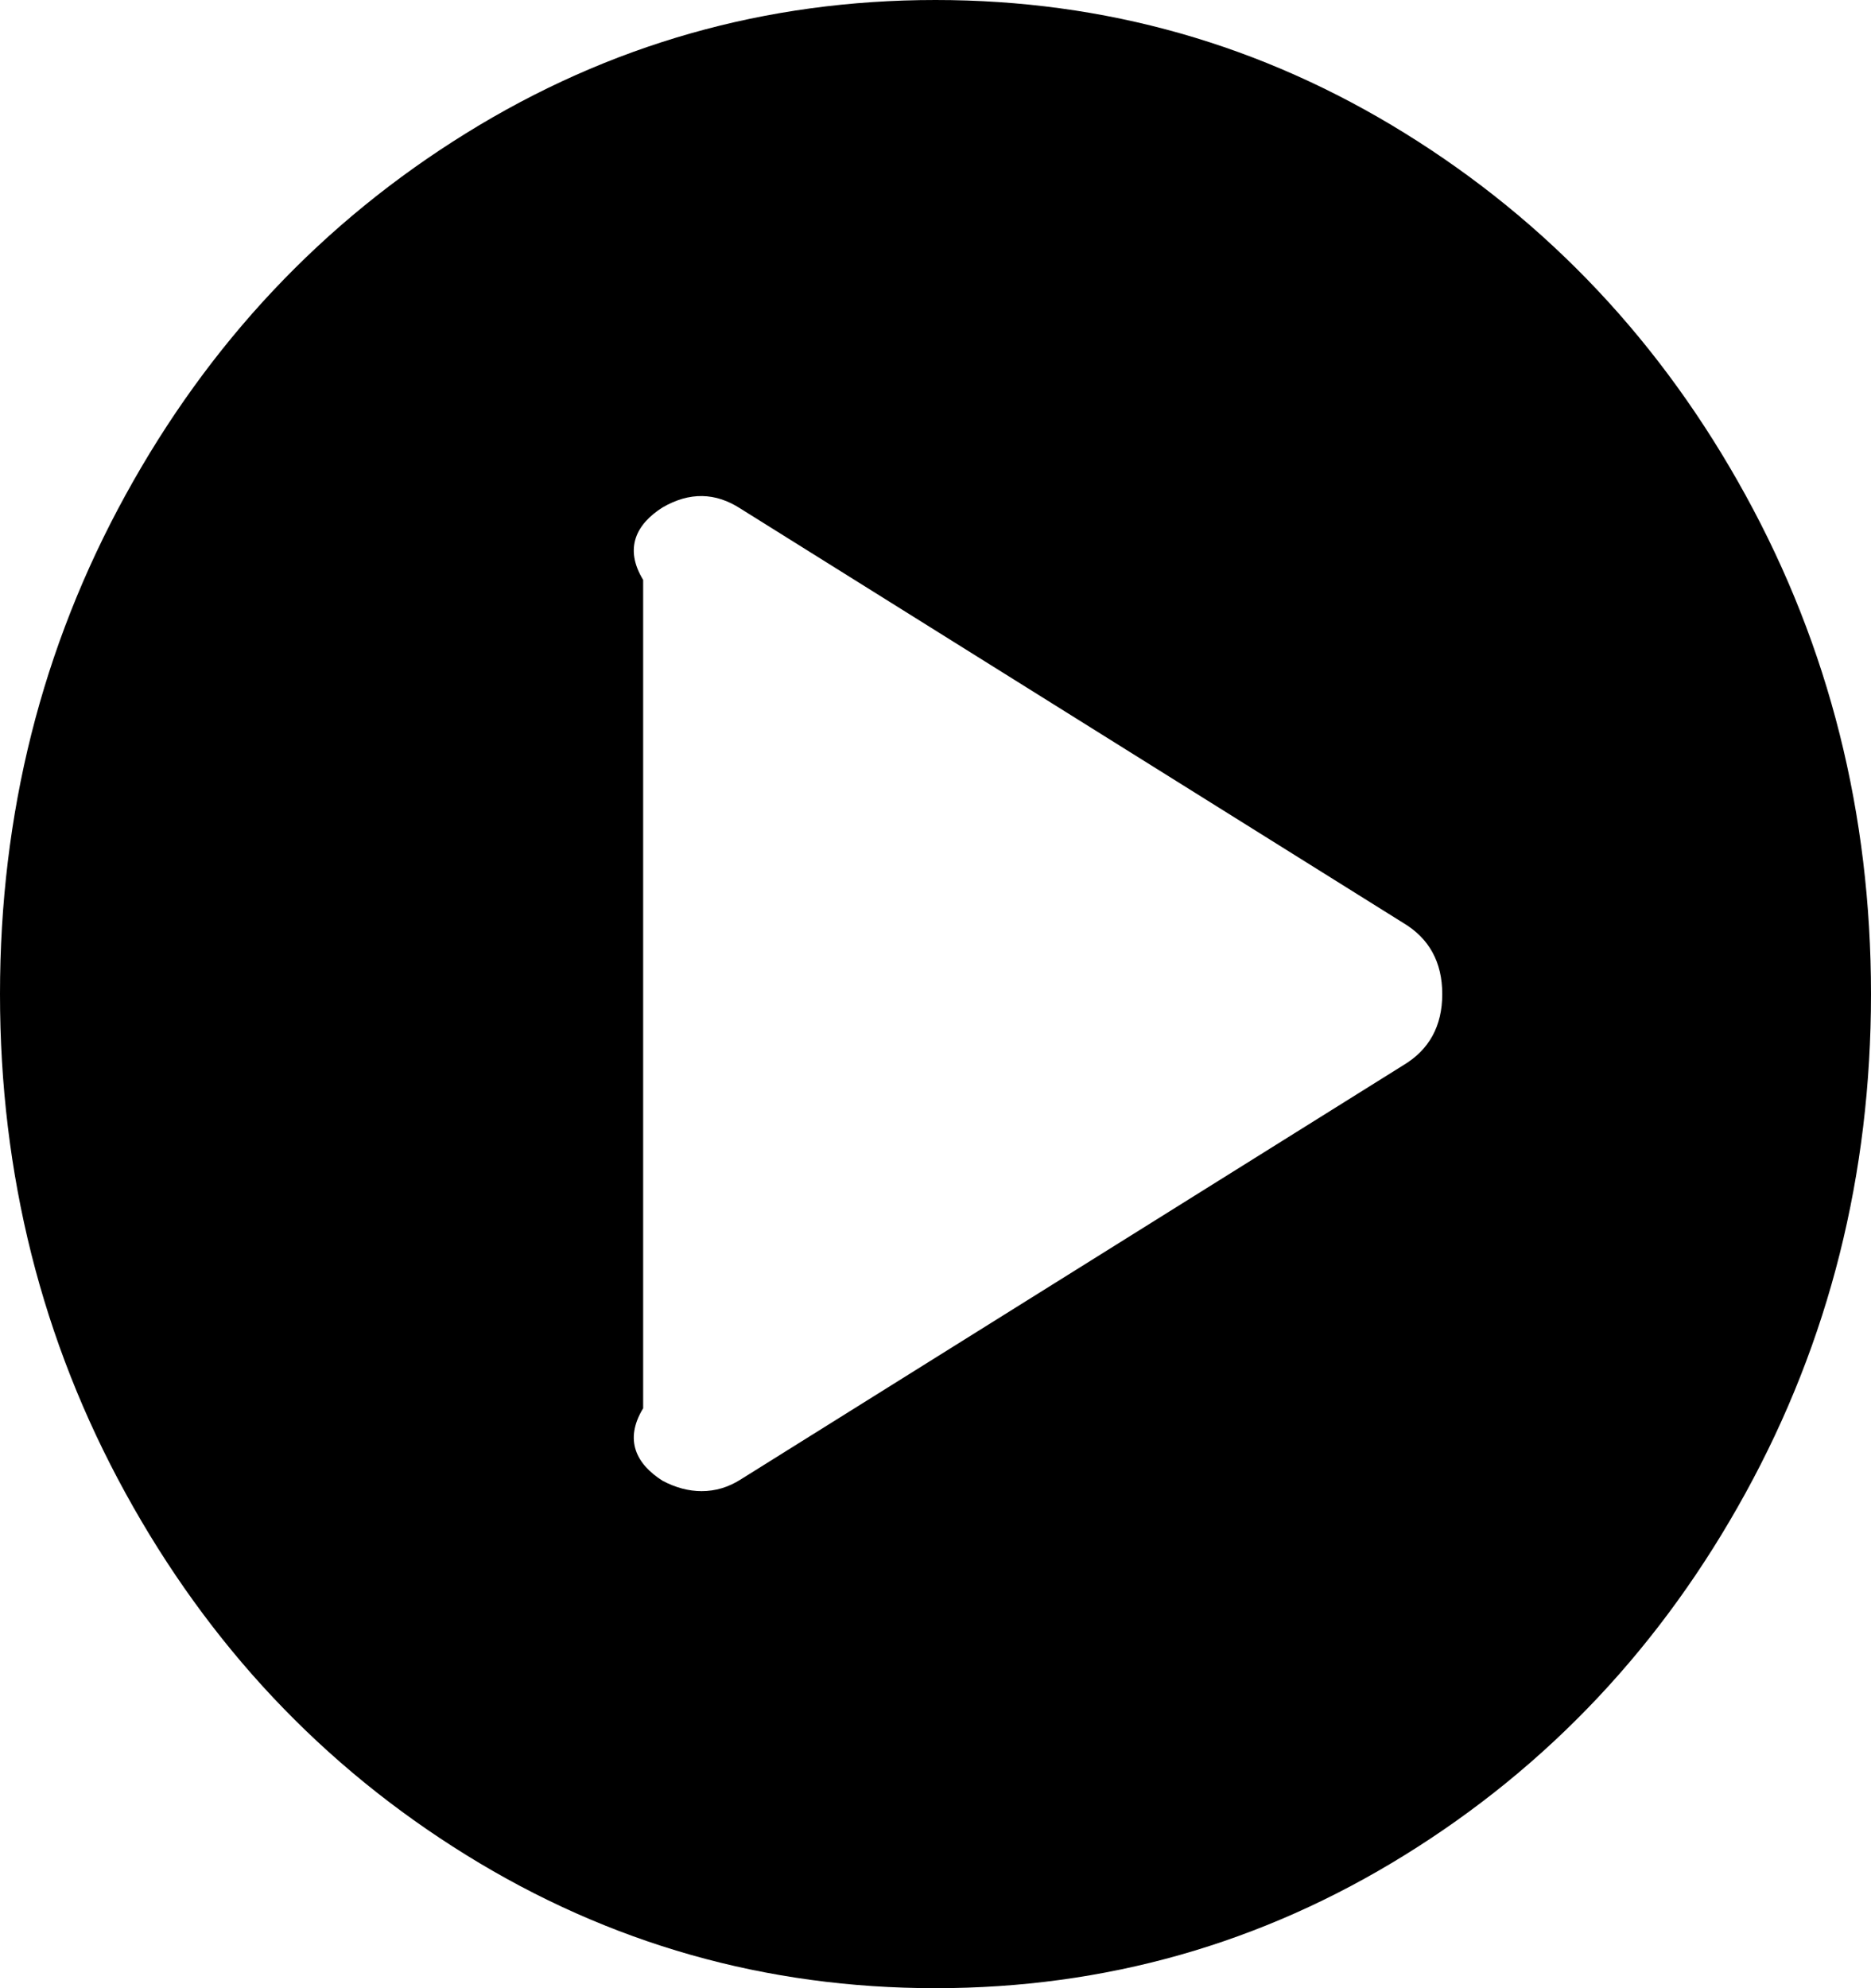 ﻿<?xml version="1.0" encoding="utf-8"?>
<svg version="1.1" xmlns:xlink="http://www.w3.org/1999/xlink" width="32px" height="34px" xmlns="http://www.w3.org/2000/svg">
  <g transform="matrix(1 0 0 1 -2060 -1423 )">
    <path d="M 7.969 2.28  C 10.42 0.76  13.097 0  16 0  C 18.903 0  21.58 0.76  24.031 2.28  C 26.483 3.8  28.424 5.862  29.854 8.467  C 31.285 11.071  32 13.916  32 17  C 32 20.084  31.285 22.929  29.854 25.533  C 28.424 28.138  26.483 30.2  24.031 31.72  C 21.58 33.24  18.903 34  16 34  C 13.097 34  10.42 33.24  7.969 31.72  C 5.517 30.2  3.576 28.138  2.146 25.533  C 0.715 22.929  0 20.084  0 17  C 0 13.916  0.715 11.071  2.146 8.467  C 3.576 5.862  5.517 3.8  7.969 2.28  Z M 12.667 25.301  L 24 18.217  C 24.444 17.952  24.667 17.546  24.667 17  C 24.667 16.454  24.444 16.048  24 15.783  L 12.667 8.699  C 12.236 8.419  11.792 8.411  11.333 8.677  C 10.889 8.957  10.667 9.371  11 9.917  L 11 24.083  C 10.667 24.629  10.889 25.043  11.333 25.323  C 11.556 25.441  11.778 25.5  12 25.5  C 12.236 25.5  12.458 25.434  12.667 25.301  Z " fill-rule="nonzero" fill="#000000" stroke="none" transform="matrix(1 0 0 1 2060 1423 )" />
  </g>
</svg>